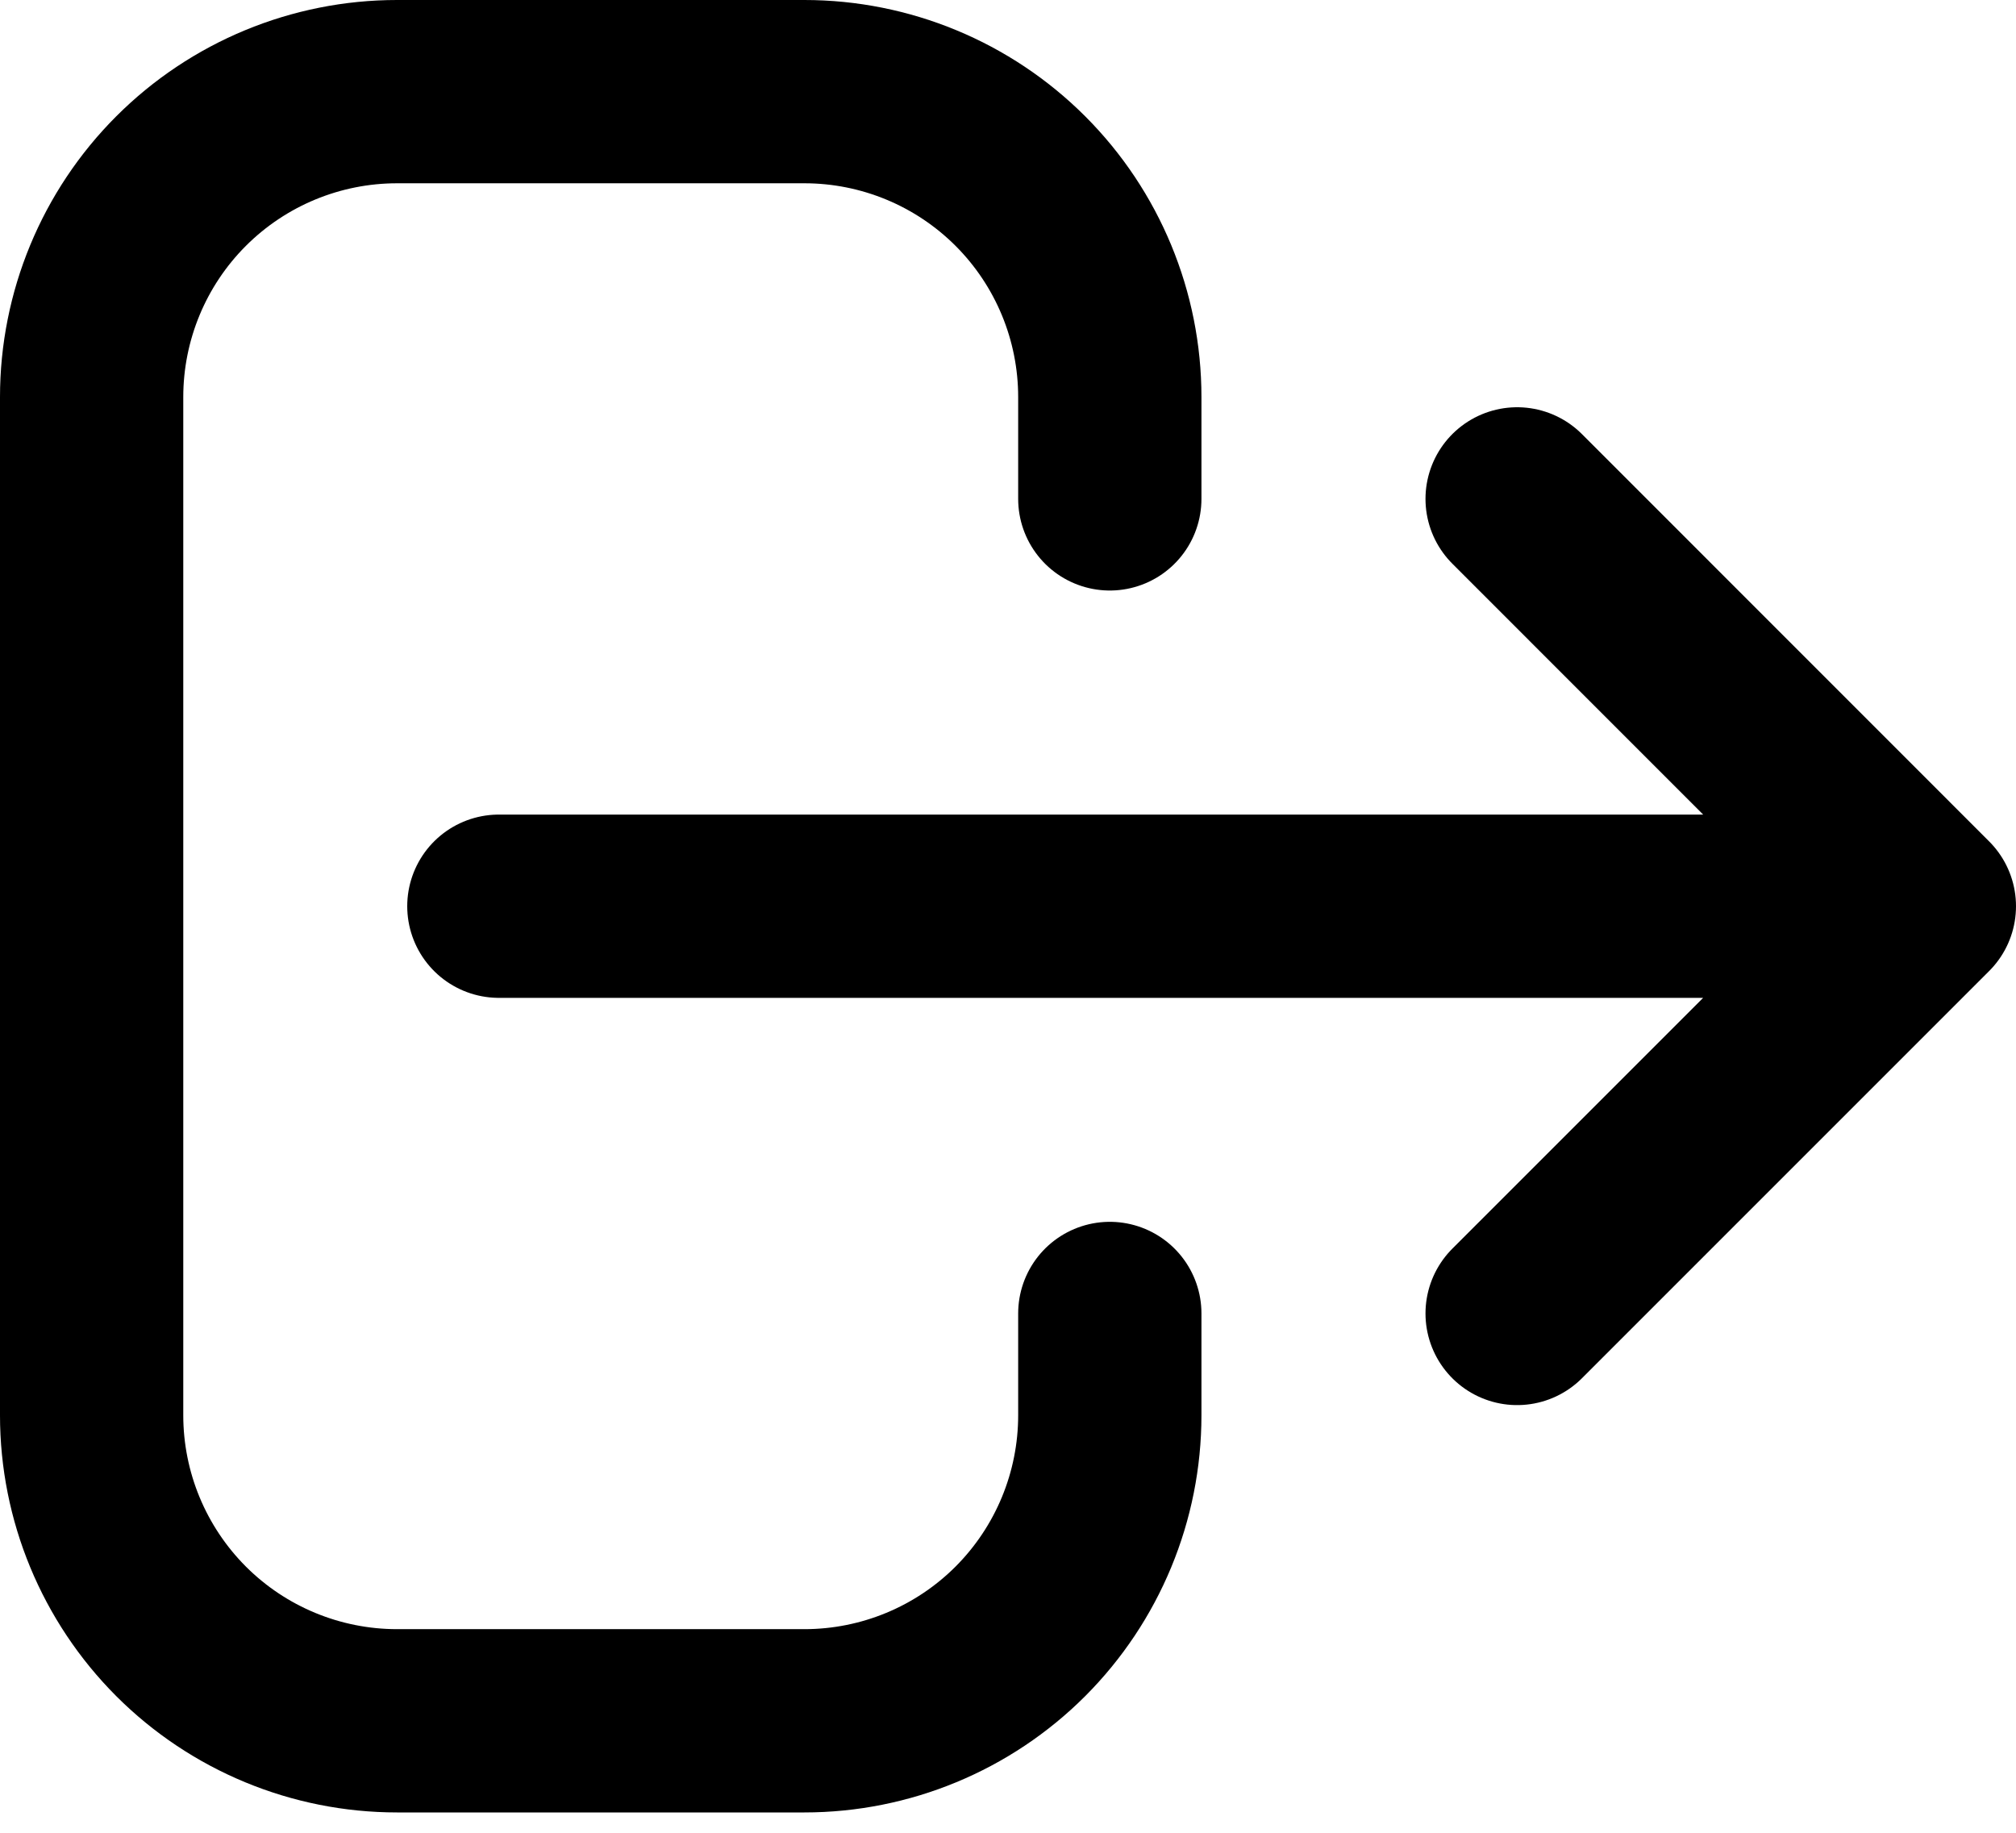 <svg width="22" height="20" viewBox="0 0 22 20" fill="none" xmlns="http://www.w3.org/2000/svg">
<path d="M12.111 14.333V15.444C12.111 16.328 11.76 17.176 11.135 17.802C10.51 18.427 9.662 18.778 8.778 18.778H4.333C3.449 18.778 2.601 18.427 1.976 17.802C1.351 17.176 1 16.328 1 15.444V4.333C1 3.449 1.351 2.601 1.976 1.976C2.601 1.351 3.449 1 4.333 1H8.778C9.662 1 10.51 1.351 11.135 1.976C11.76 2.601 12.111 3.449 12.111 4.333V5.444M16.556 14.333L21 9.889L16.556 14.333ZM21 9.889L16.556 5.444L21 9.889ZM21 9.889H5.444H21Z" stroke="black" stroke-width="2" stroke-linecap="round" stroke-linejoin="round"/>
</svg>
